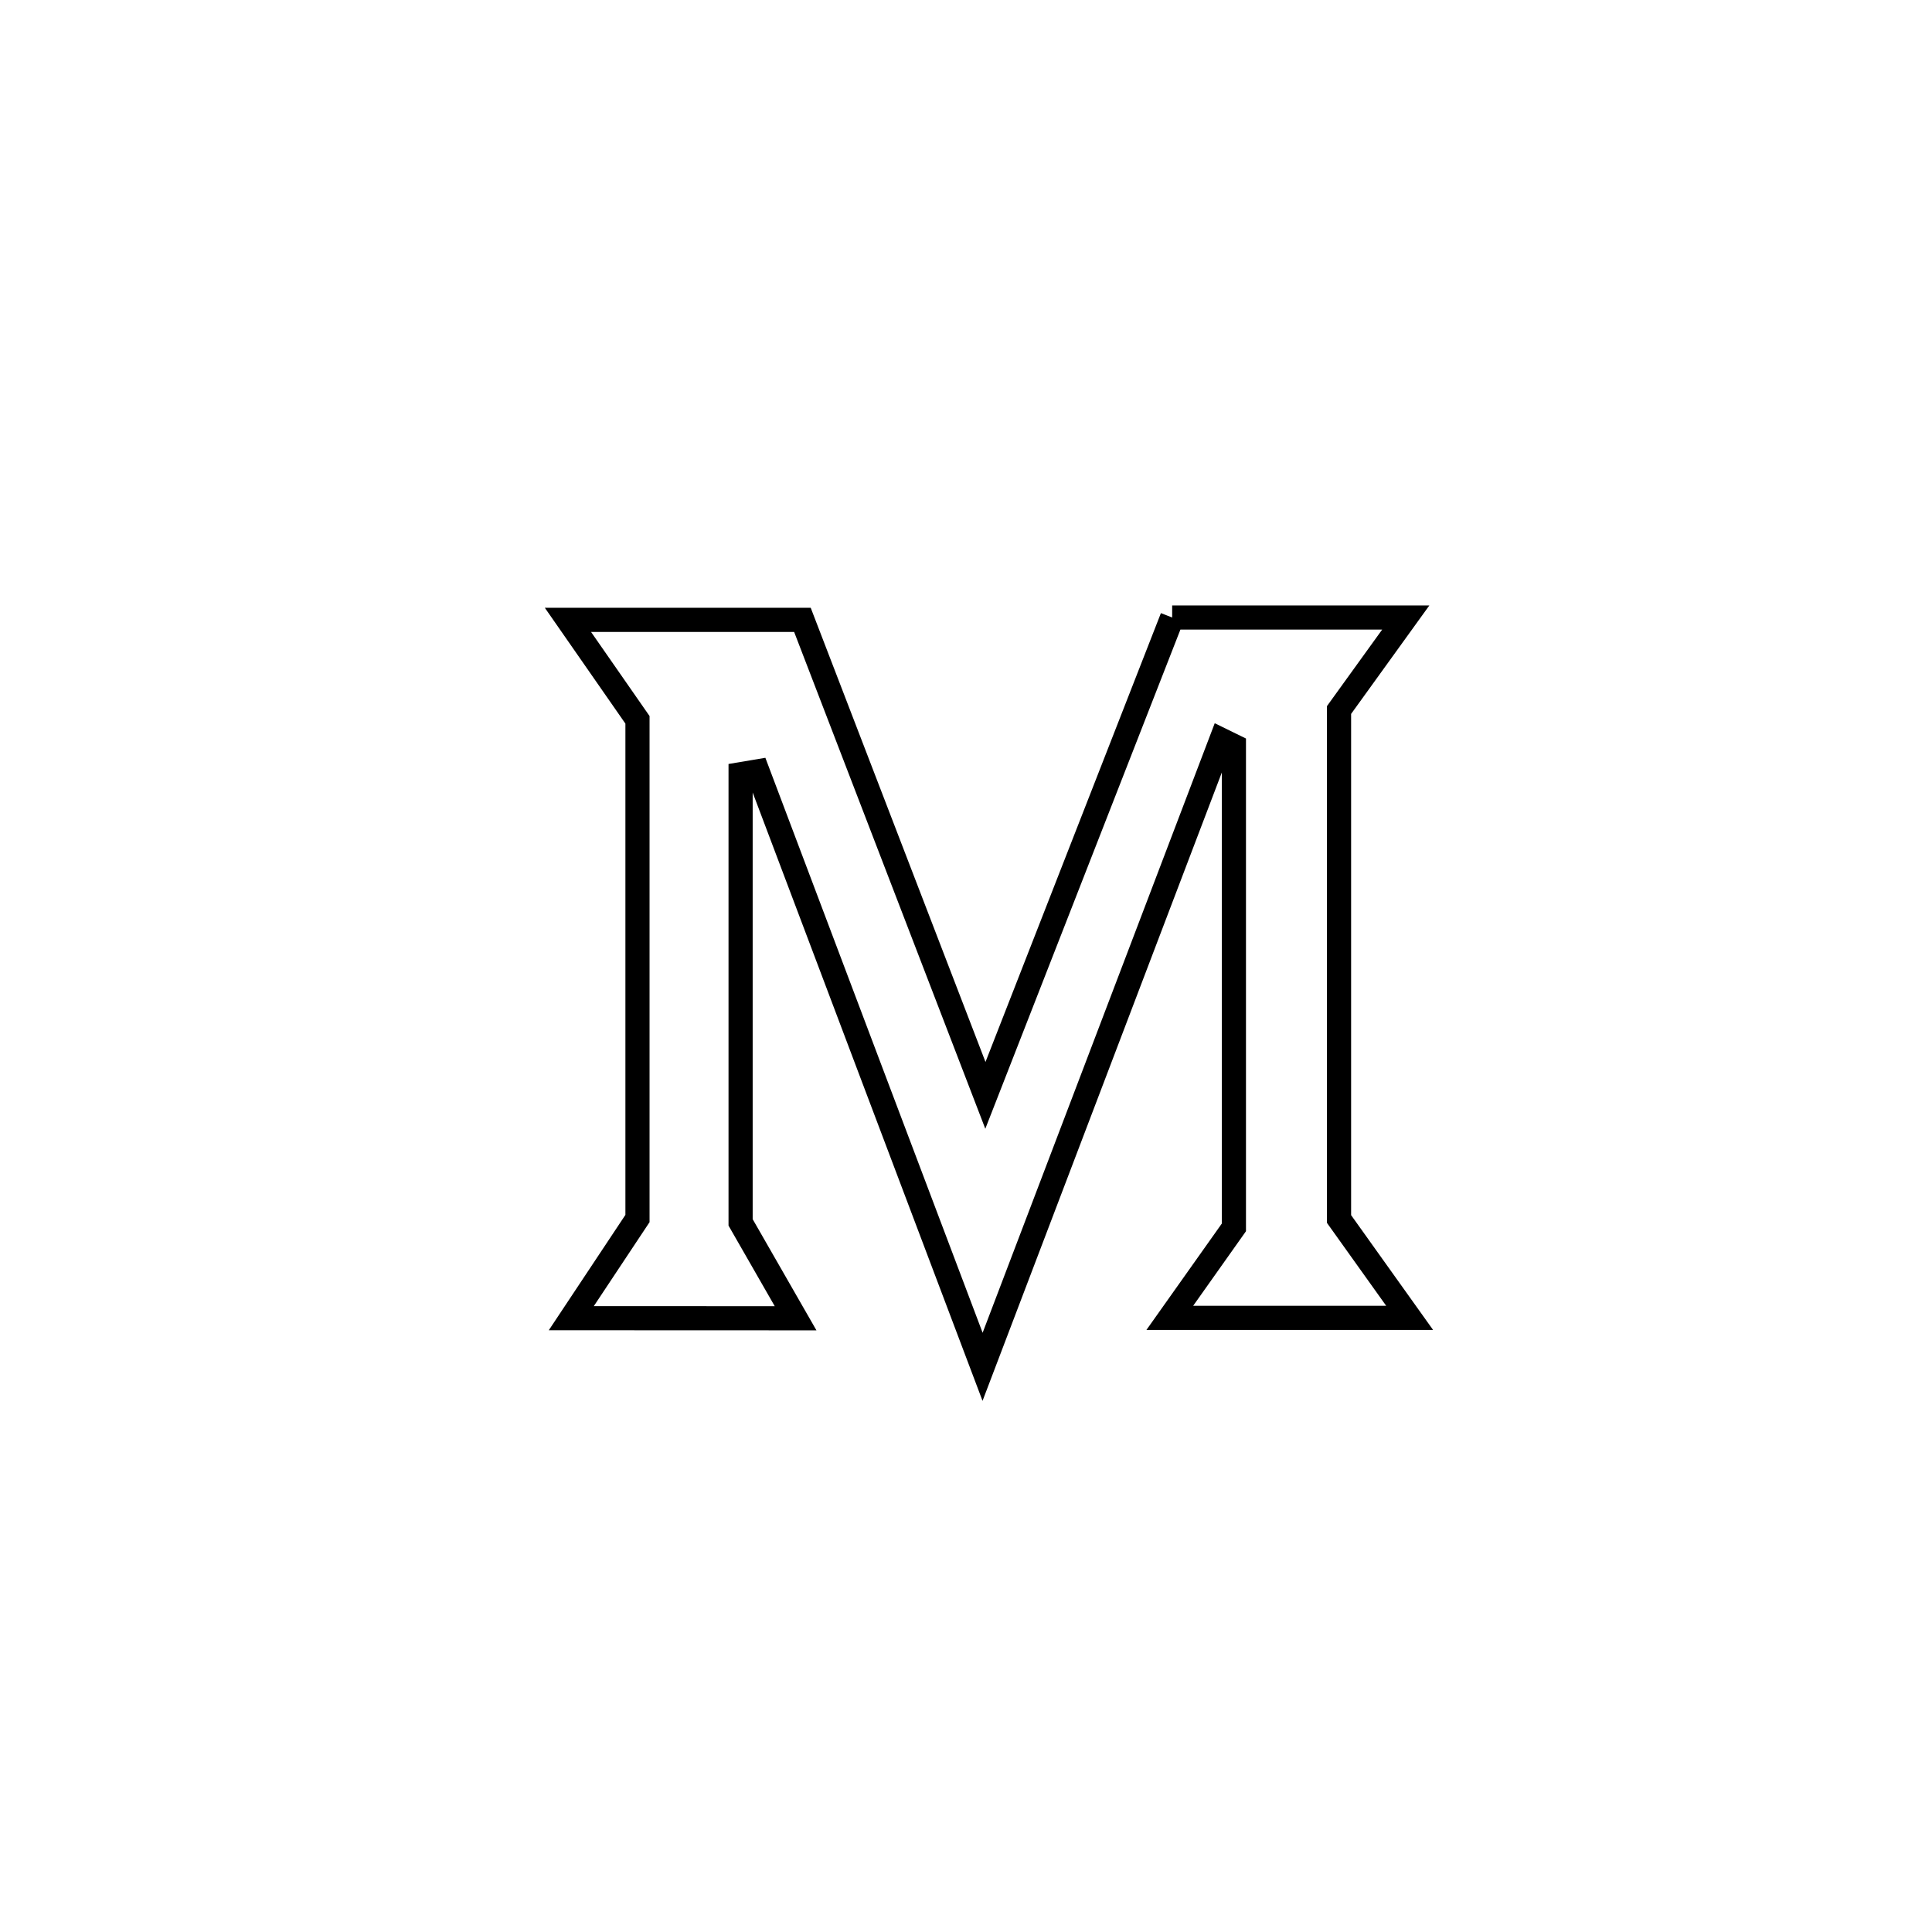 <svg xmlns="http://www.w3.org/2000/svg" viewBox="0.0 0.0 24.0 24.0" height="200px" width="200px"><path fill="none" stroke="black" stroke-width=".3" stroke-opacity="1.0"  filling="0" d="M14.561 7.671 L14.561 7.671 C15.528 7.671 16.496 7.671 17.463 7.671 L17.463 7.671 C17.187 8.054 16.91 8.437 16.634 8.82 L16.634 8.82 C16.634 10.928 16.634 13.035 16.634 15.143 L16.634 15.143 C16.926 15.552 17.219 15.962 17.511 16.371 L17.511 16.371 C16.518 16.371 15.525 16.371 14.532 16.371 L14.532 16.371 C14.798 15.997 15.063 15.622 15.328 15.247 L15.328 15.247 C15.328 13.254 15.328 11.26 15.328 9.267 L15.328 9.267 C15.276 9.241 15.224 9.215 15.172 9.19 L15.172 9.19 C14.678 10.488 14.184 11.786 13.689 13.085 C13.195 14.383 12.7 15.681 12.206 16.979 L12.206 16.979 C11.74 15.746 11.274 14.514 10.808 13.281 C10.342 12.048 9.877 10.815 9.411 9.582 L9.411 9.582 C9.34 9.594 9.27 9.605 9.2 9.617 L9.2 9.617 C9.2 11.473 9.2 13.329 9.2 15.185 L9.2 15.185 C9.427 15.582 9.655 15.979 9.883 16.376 L9.883 16.376 C8.954 16.376 8.026 16.376 7.097 16.375 L7.097 16.375 C7.371 15.963 7.645 15.55 7.919 15.137 L7.919 15.137 C7.919 13.072 7.919 11.007 7.919 8.942 L7.919 8.942 C7.631 8.528 7.343 8.114 7.055 7.7 L7.055 7.7 C8.026 7.7 8.997 7.7 9.968 7.7 L9.968 7.7 C10.726 9.669 11.484 11.638 12.241 13.607 L12.241 13.607 C13.015 11.628 13.788 9.649 14.561 7.671 L14.561 7.671"></path></svg>